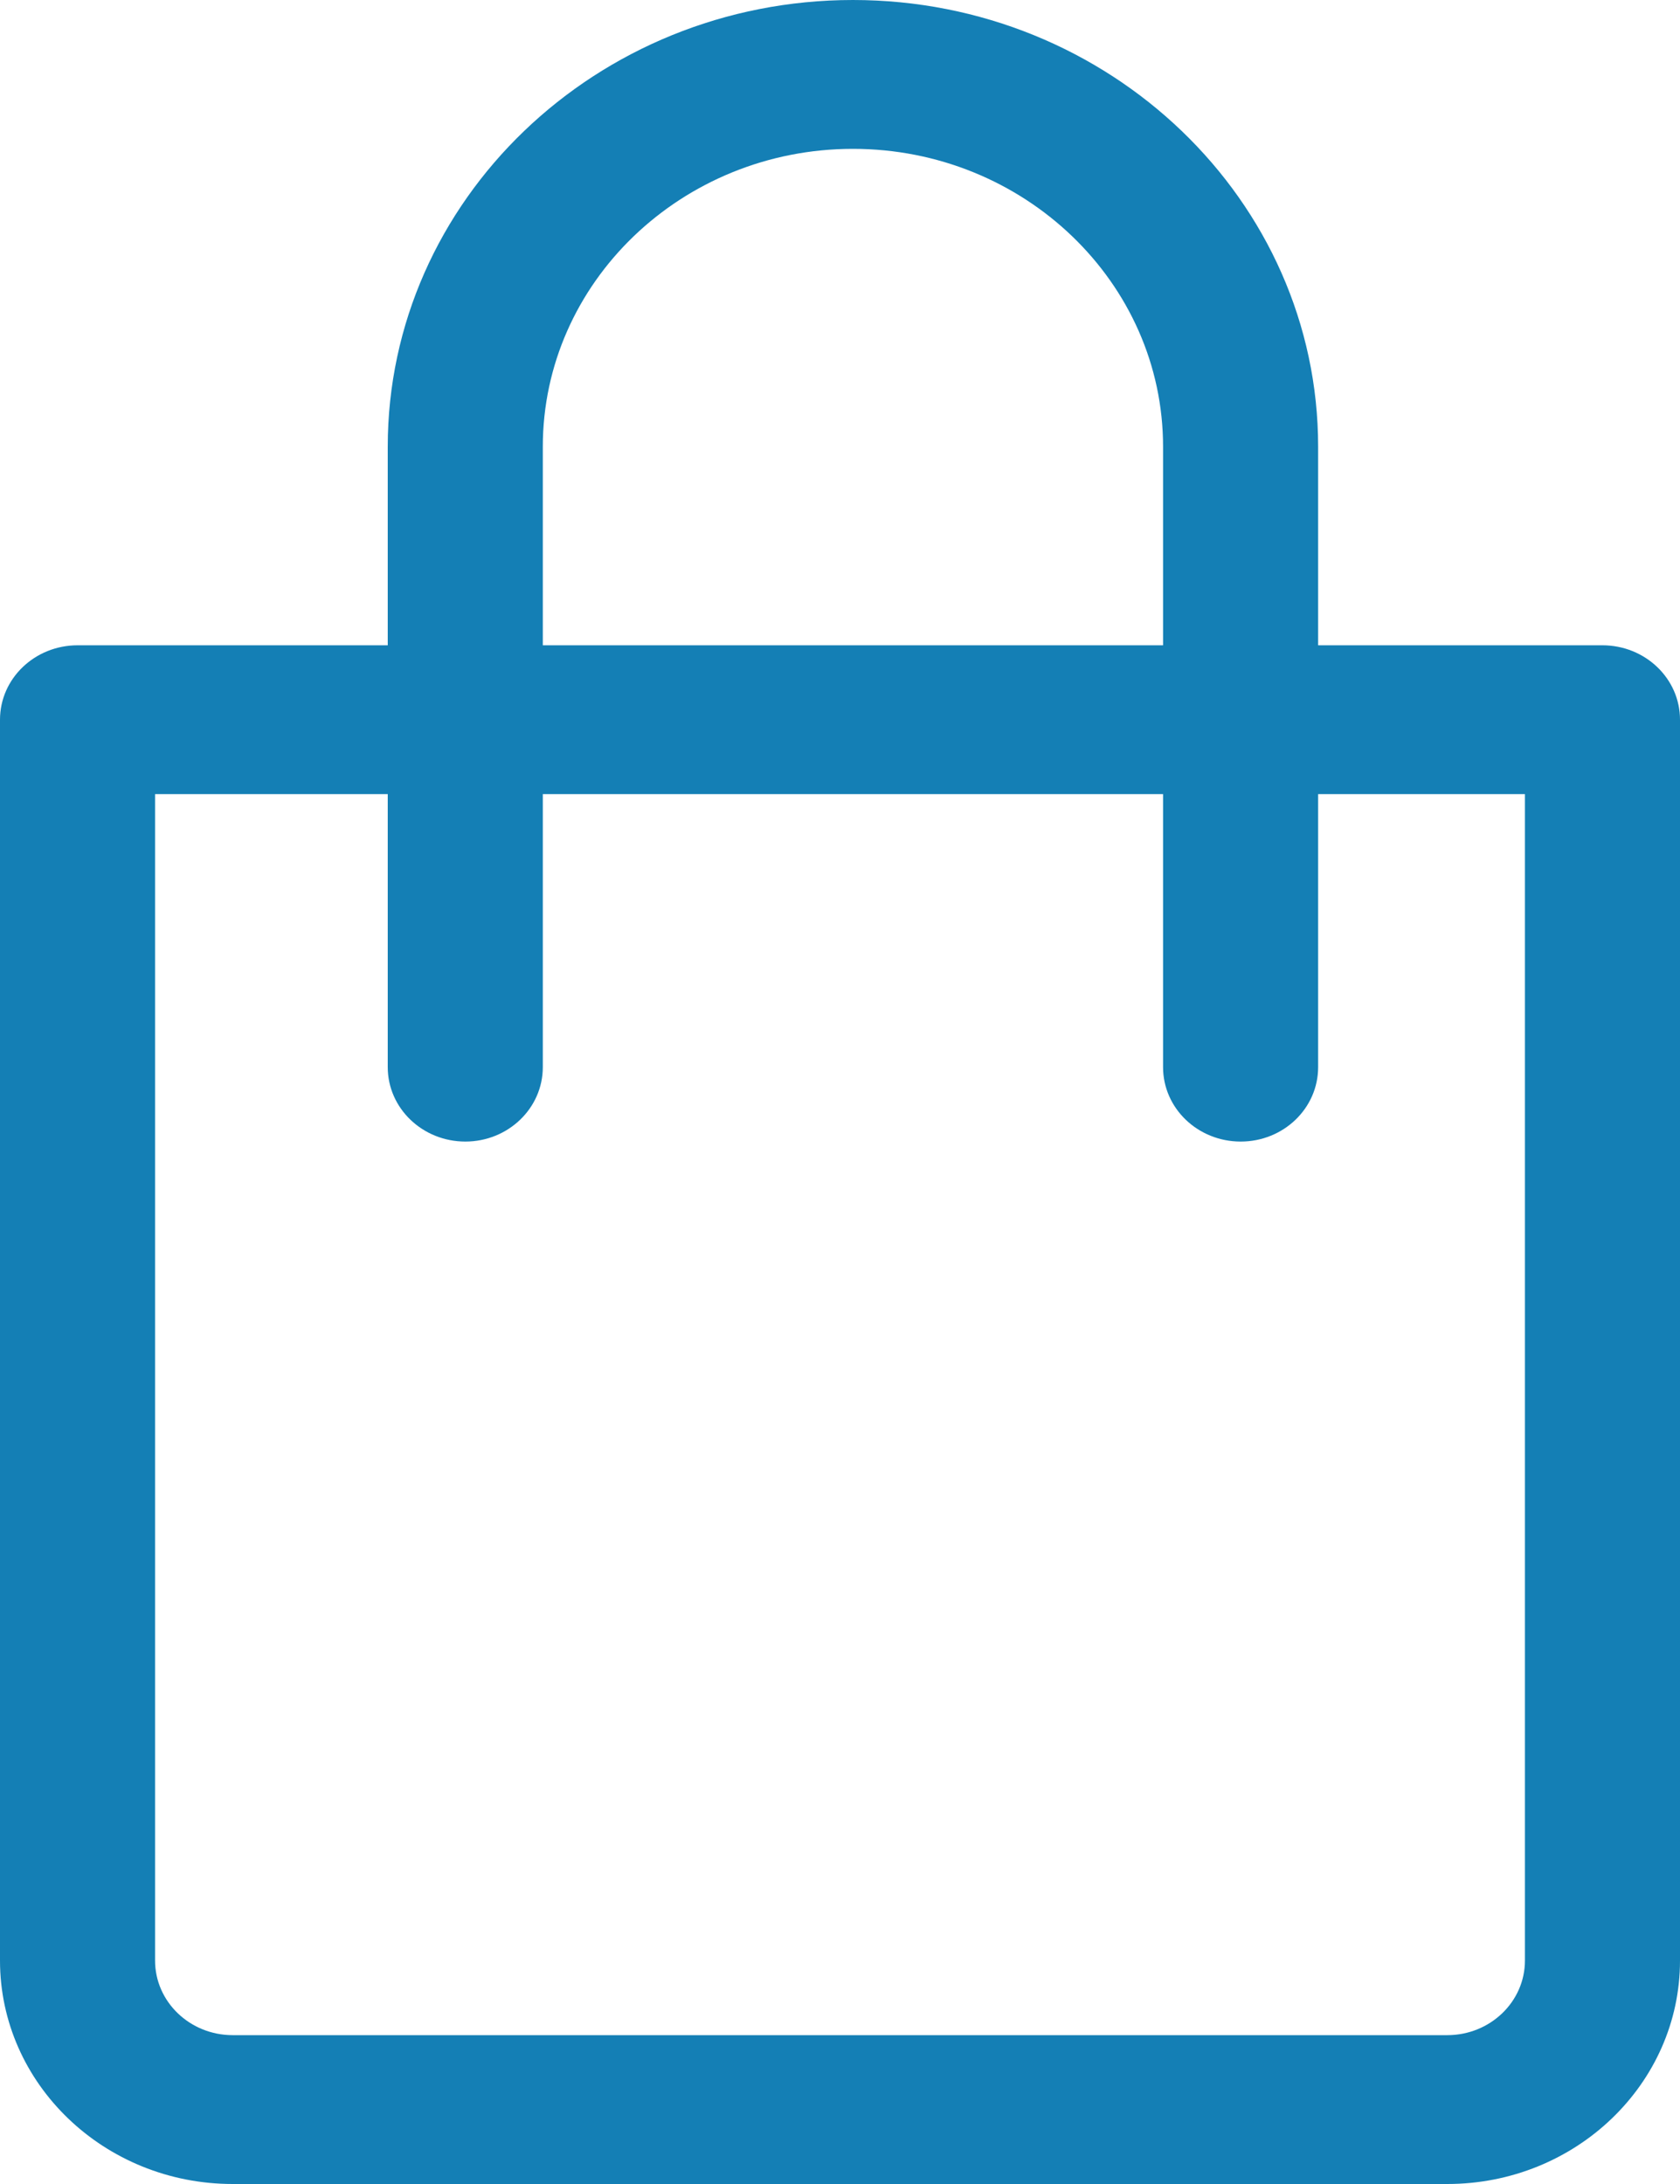 <svg width="10" height="13" viewBox="0 0 10 13" fill="none" xmlns="http://www.w3.org/2000/svg">
<path d="M9.538 -1.27075e-07H0.462C0.207 -1.27075e-07 -9.03787e-08 0.198 -9.03787e-08 0.443V7.829C-9.03787e-08 8.563 0.621 9.159 1.385 9.159H8.615C9.379 9.159 10 8.563 10 7.829V0.443C10 0.198 9.793 -1.27075e-07 9.538 -1.27075e-07ZM9.077 7.829C9.077 8.074 8.87 8.273 8.615 8.273H1.385C1.13 8.273 0.923 8.074 0.923 7.829V0.886H9.077V7.829Z" transform="translate(0 3.841)" fill="#147FB5"/>
<path d="M2.769 0C1.242 0 1.80757e-07 1.193 1.80757e-07 2.659V6.352C1.80757e-07 6.597 0.207 6.795 0.462 6.795C0.716 6.795 0.923 6.597 0.923 6.352V2.659C0.923 1.682 1.751 0.886 2.769 0.886C3.787 0.886 4.615 1.682 4.615 2.659V6.352C4.615 6.597 4.822 6.795 5.077 6.795C5.332 6.795 5.538 6.597 5.538 6.352V2.659C5.538 1.193 4.296 0 2.769 0Z" transform="translate(2.308)" fill="#147FB5"/>
</svg>

